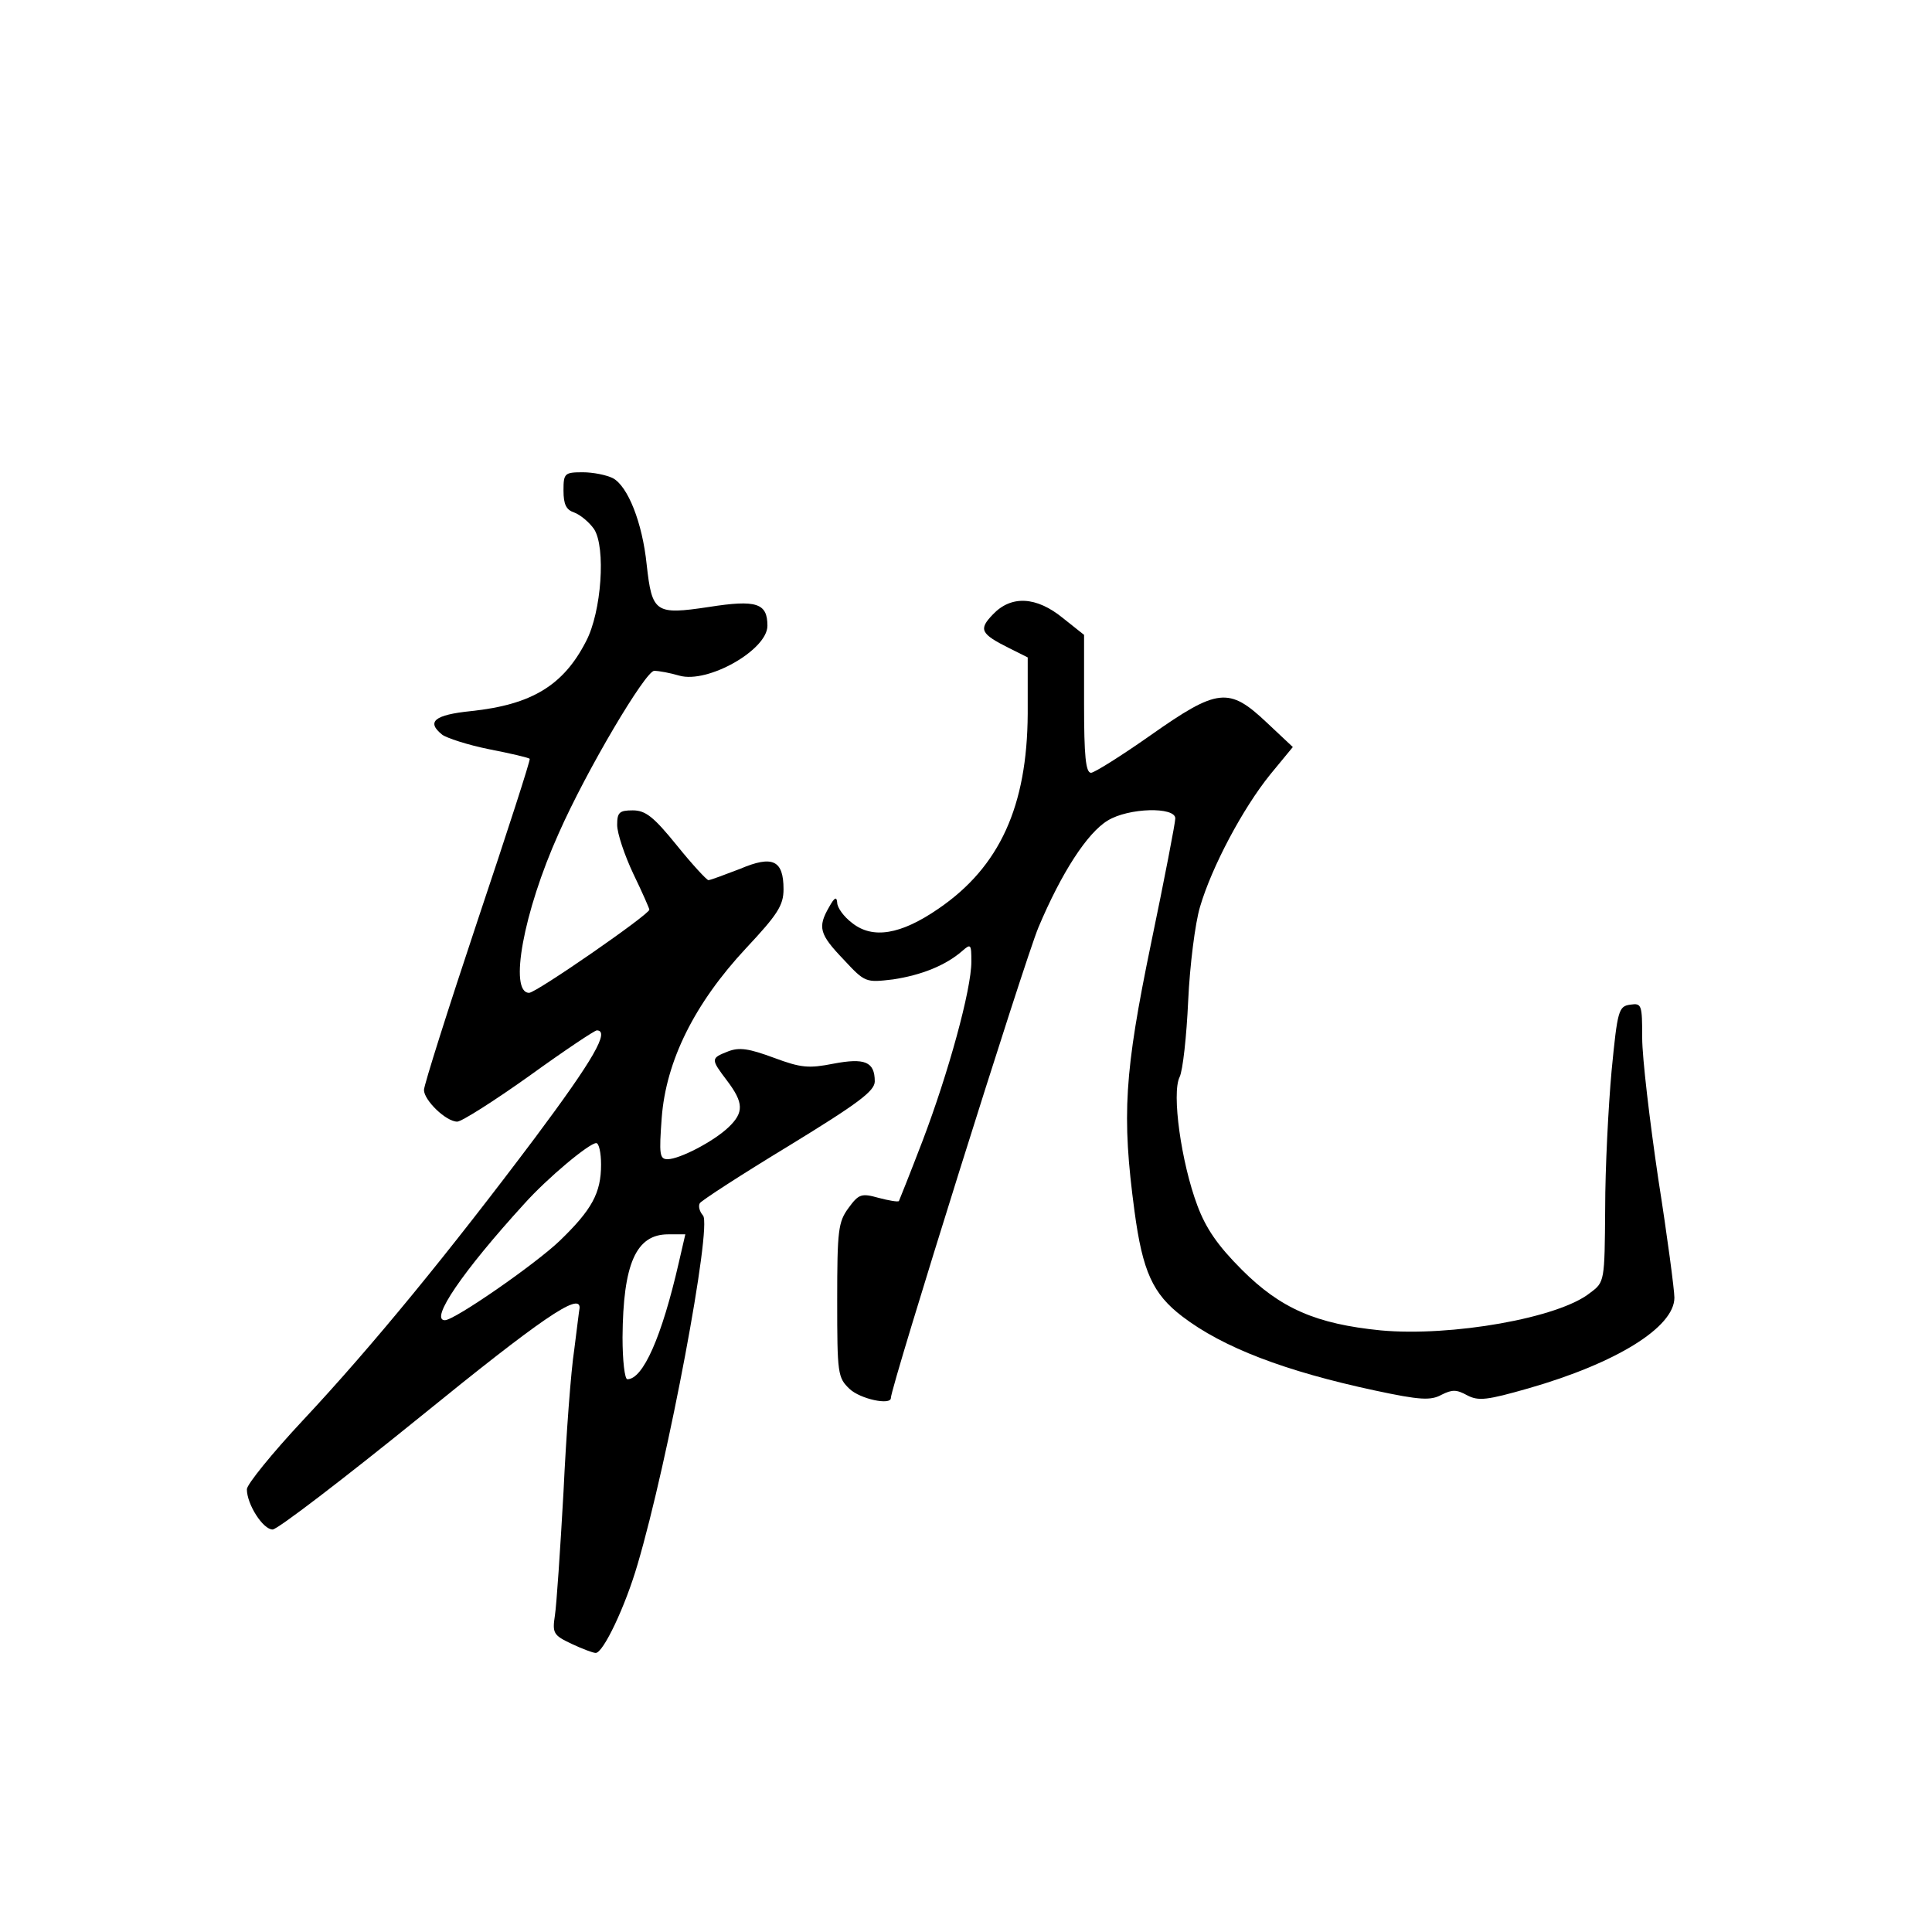 <?xml version="1.0" standalone="no"?>
<!DOCTYPE svg PUBLIC "-//W3C//DTD SVG 20010904//EN"
 "http://www.w3.org/TR/2001/REC-SVG-20010904/DTD/svg10.dtd">
<svg version="1.0" xmlns="http://www.w3.org/2000/svg"
 width="360pt" height="360pt" viewBox="0 0 360 360"
 preserveAspectRatio="xMidYMid meet">
<g transform="translate(0,360) scale(0.1,-0.1)"
fill="#000000" stroke="none">
<path d="M1050 2686 c0 -26 5 -36 20 -41 11 -4 28 -18 37 -31 22 -34 14 -154
-15 -209 -42 -82 -101 -118 -214 -130 -69 -7 -84 -20 -54 -44 8 -6 47 -19 87
-27 41 -8 75 -16 76 -18 2 -1 -42 -137 -97 -301 -55 -165 -100 -307 -100 -316
0 -19 41 -59 62 -59 8 0 68 38 134 85 65 47 122 85 126 85 25 0 -6 -54 -115
-200 -160 -213 -302 -387 -433 -527 -57 -61 -104 -119 -104 -128 0 -28 30 -75
48 -75 9 0 133 95 275 210 224 182 298 233 297 203 -1 -5 -5 -39 -10 -78 -6
-38 -15 -158 -20 -265 -6 -107 -13 -211 -16 -230 -5 -33 -3 -37 31 -53 19 -9
40 -17 45 -17 14 0 55 86 78 165 57 193 139 630 122 650 -7 8 -9 18 -6 23 3 5
77 53 166 107 129 79 160 102 160 120 0 37 -19 44 -77 33 -46 -9 -60 -8 -111
11 -46 17 -64 20 -85 12 -33 -13 -33 -14 -2 -55 31 -41 31 -59 3 -86 -28 -27
-92 -60 -114 -60 -15 0 -16 9 -11 77 8 106 61 213 157 316 59 63 70 80 70 110
0 54 -20 64 -81 38 -29 -11 -55 -21 -59 -21 -3 0 -30 29 -59 65 -43 53 -58 65
-82 65 -25 0 -29 -4 -29 -27 0 -16 14 -57 30 -91 17 -35 30 -65 30 -67 0 -9
-211 -155 -224 -155 -38 0 -11 150 55 297 52 118 162 303 178 303 9 0 30 -4
47 -9 53 -15 164 48 164 93 0 42 -20 49 -109 35 -100 -15 -106 -11 -116 79 -8
78 -35 146 -63 161 -12 6 -37 11 -56 11 -34 0 -36 -2 -36 -34z m70 -1256 c0
-53 -17 -84 -77 -142 -46 -44 -196 -148 -214 -148 -29 0 33 91 148 217 43 48
121 113 134 113 5 0 9 -18 9 -40z m145 -182 c-32 -140 -67 -218 -96 -218 -5 0
-9 35 -9 78 1 137 25 192 85 192 l32 0 -12 -52z"/>
<path d="M1850 2455 c-27 -28 -23 -36 31 -63 l34 -17 0 -105 c-1 -172 -52
-285 -166 -363 -71 -49 -123 -57 -161 -27 -16 12 -28 29 -28 38 -1 12 -5 10
-15 -8 -22 -38 -18 -51 27 -98 40 -43 41 -43 92 -37 53 8 98 26 129 53 16 14
17 13 17 -20 0 -52 -43 -208 -91 -334 -23 -60 -43 -110 -44 -112 -2 -2 -19 1
-38 6 -32 9 -37 7 -56 -19 -19 -26 -21 -41 -21 -172 0 -137 1 -144 23 -165 20
-19 77 -31 77 -17 0 21 249 815 275 877 43 102 91 176 129 199 39 24 126 26
126 4 0 -8 -20 -112 -45 -232 -50 -242 -55 -321 -31 -500 15 -112 34 -154 89
-196 76 -58 191 -102 359 -138 84 -18 104 -19 124 -8 20 10 28 10 48 -1 21
-11 37 -9 114 13 164 47 272 114 272 169 0 14 -13 113 -30 221 -16 108 -30
226 -30 263 0 62 -1 65 -22 62 -22 -3 -24 -10 -35 -123 -6 -66 -12 -182 -12
-257 -1 -136 -1 -137 -28 -157 -58 -47 -259 -82 -390 -70 -121 12 -187 41
-259 113 -45 45 -67 77 -83 120 -30 80 -48 209 -33 239 6 12 13 76 16 142 3
66 13 145 22 175 22 75 80 184 131 247 l42 51 -49 46 c-70 66 -91 64 -216 -24
-54 -38 -105 -70 -111 -70 -10 0 -13 32 -13 128 l0 129 -39 31 c-50 41 -97 43
-131 7z"/>
</g>
</svg>
